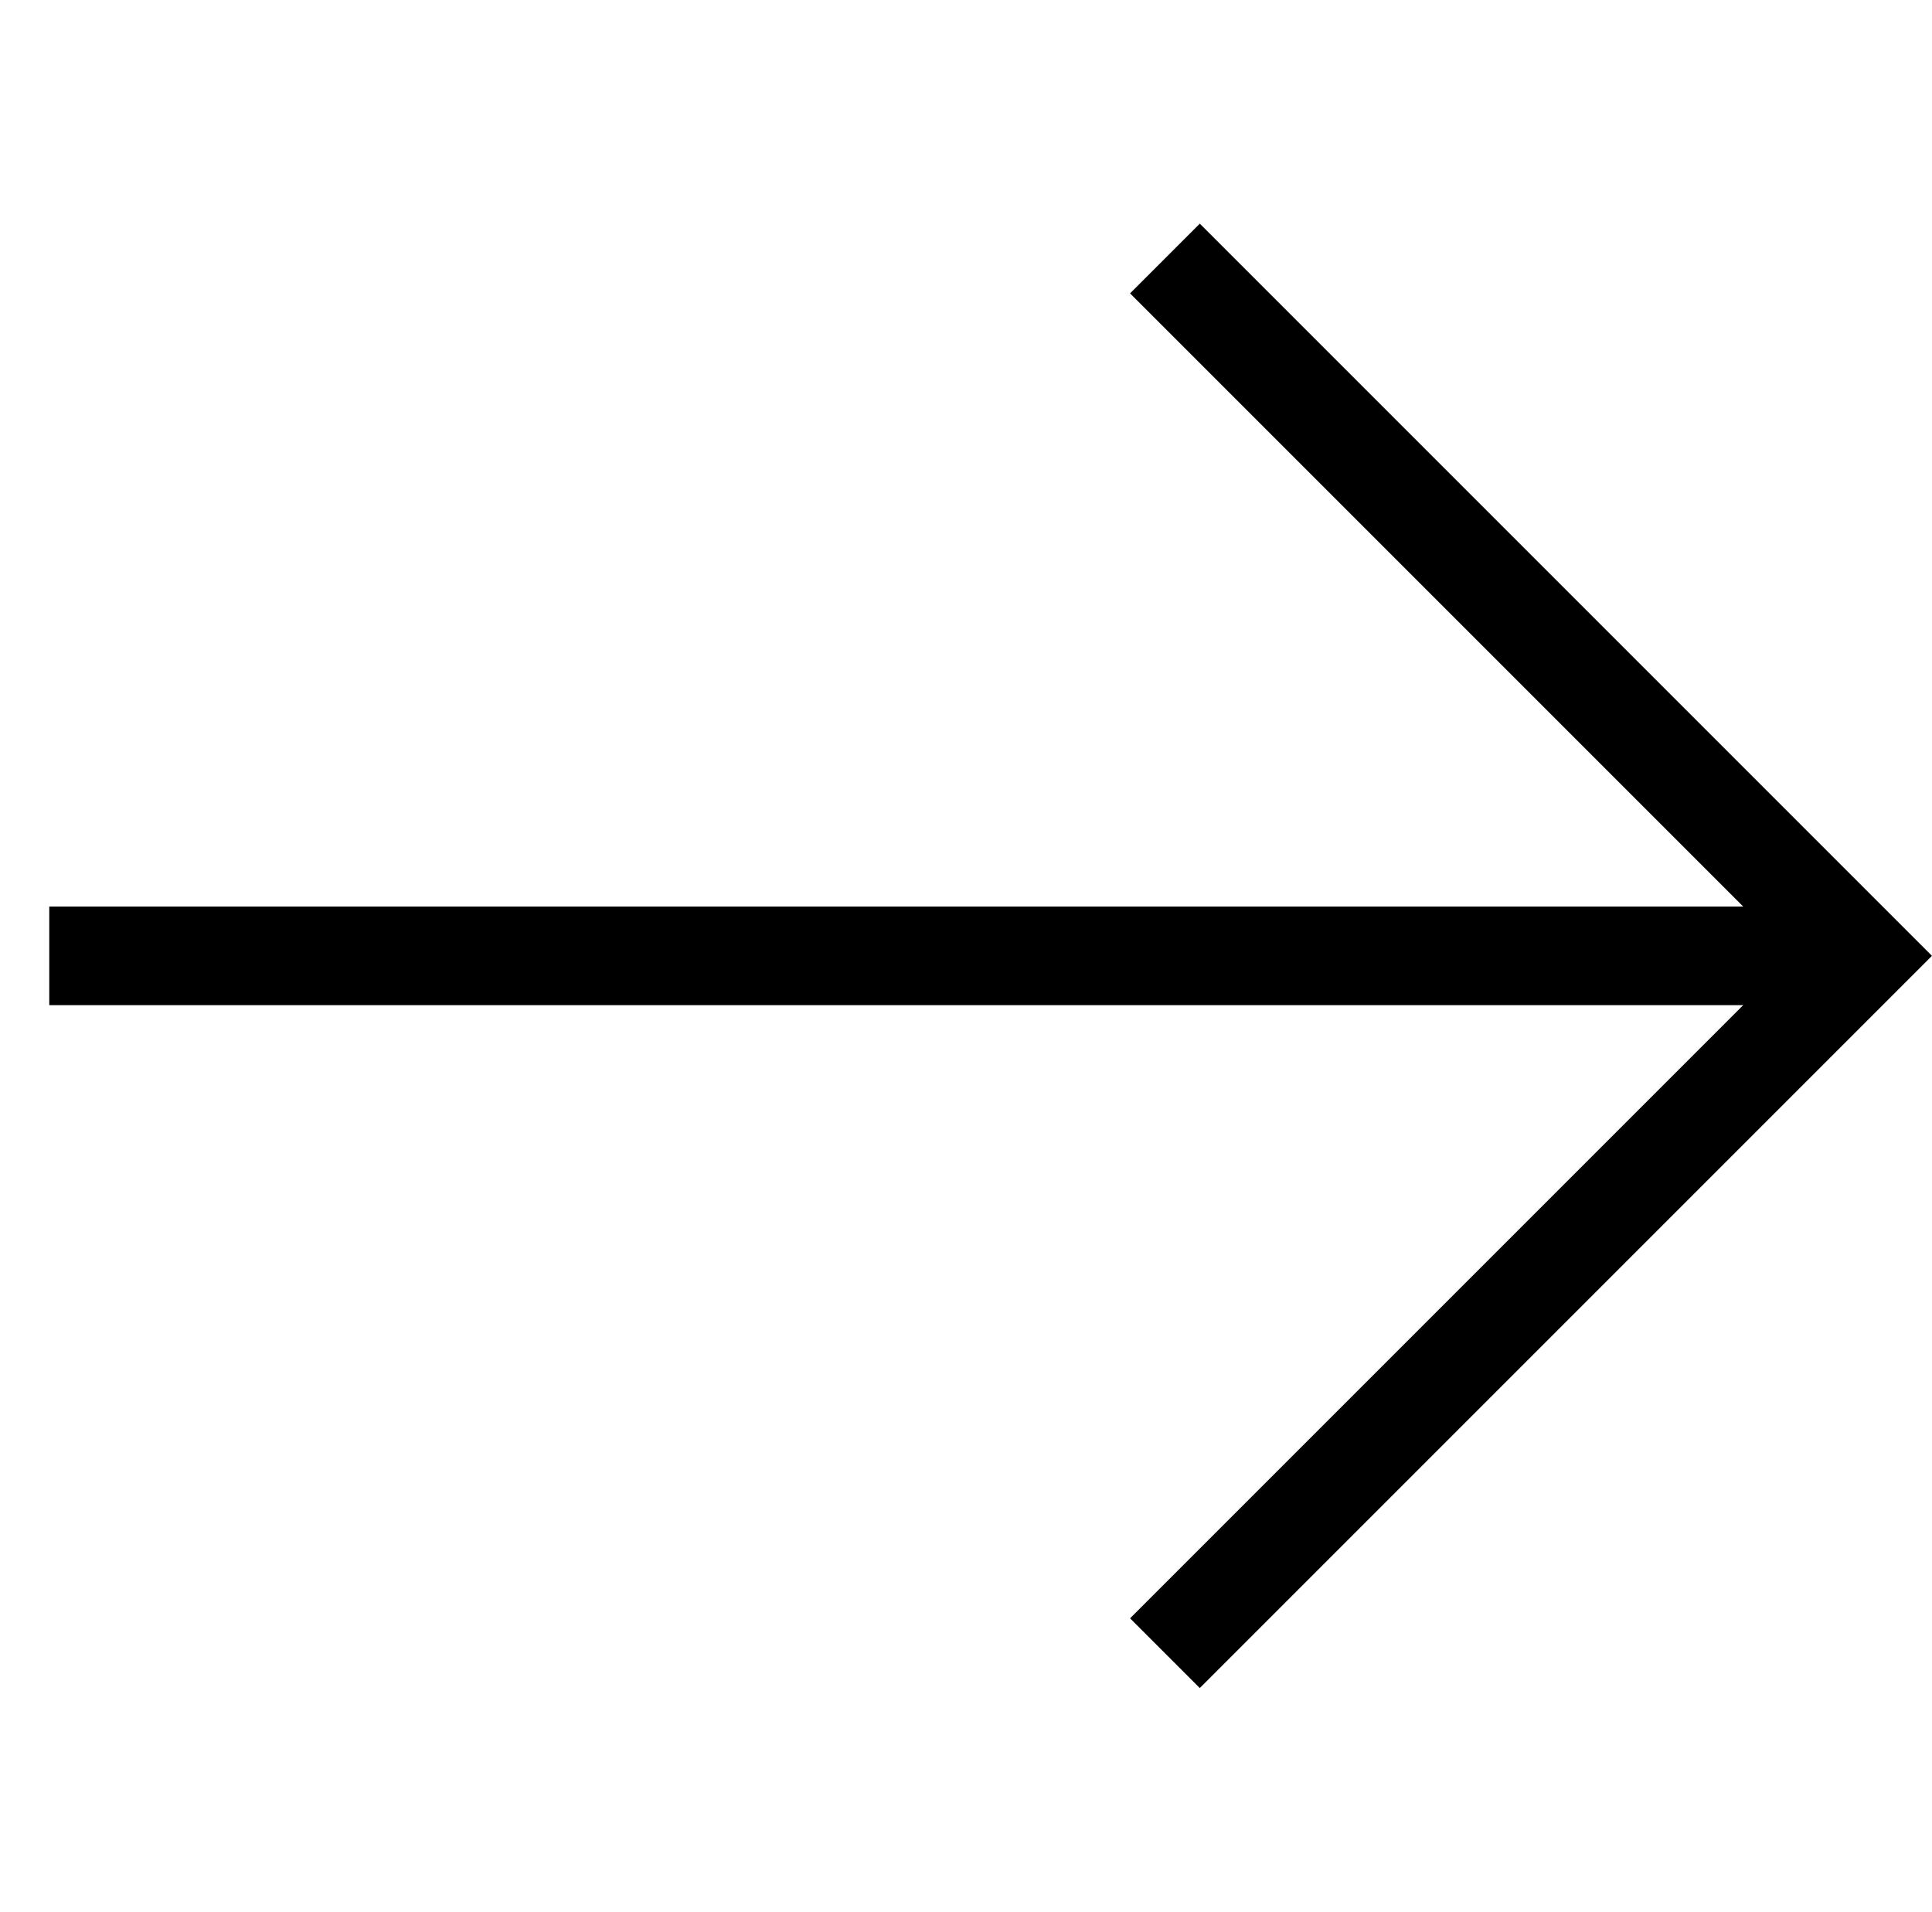 <svg xmlns="http://www.w3.org/2000/svg" width="19.592" height="19.385" viewBox="0 0 19.592 19.385">
  <g id="arrow-down-left" transform="translate(9.692 25.956) rotate(-135)">
    <path id="Path_6" data-name="Path 6" d="M5,8V18H15" fill="none" stroke="#000" stroke-miterlimit="10" stroke-width="1"/>
    <line id="Line_2" data-name="Line 2" y1="13" x2="13" transform="translate(5 5)" fill="none" stroke="#000" stroke-miterlimit="10" stroke-width="1"/>
  </g>
</svg>
